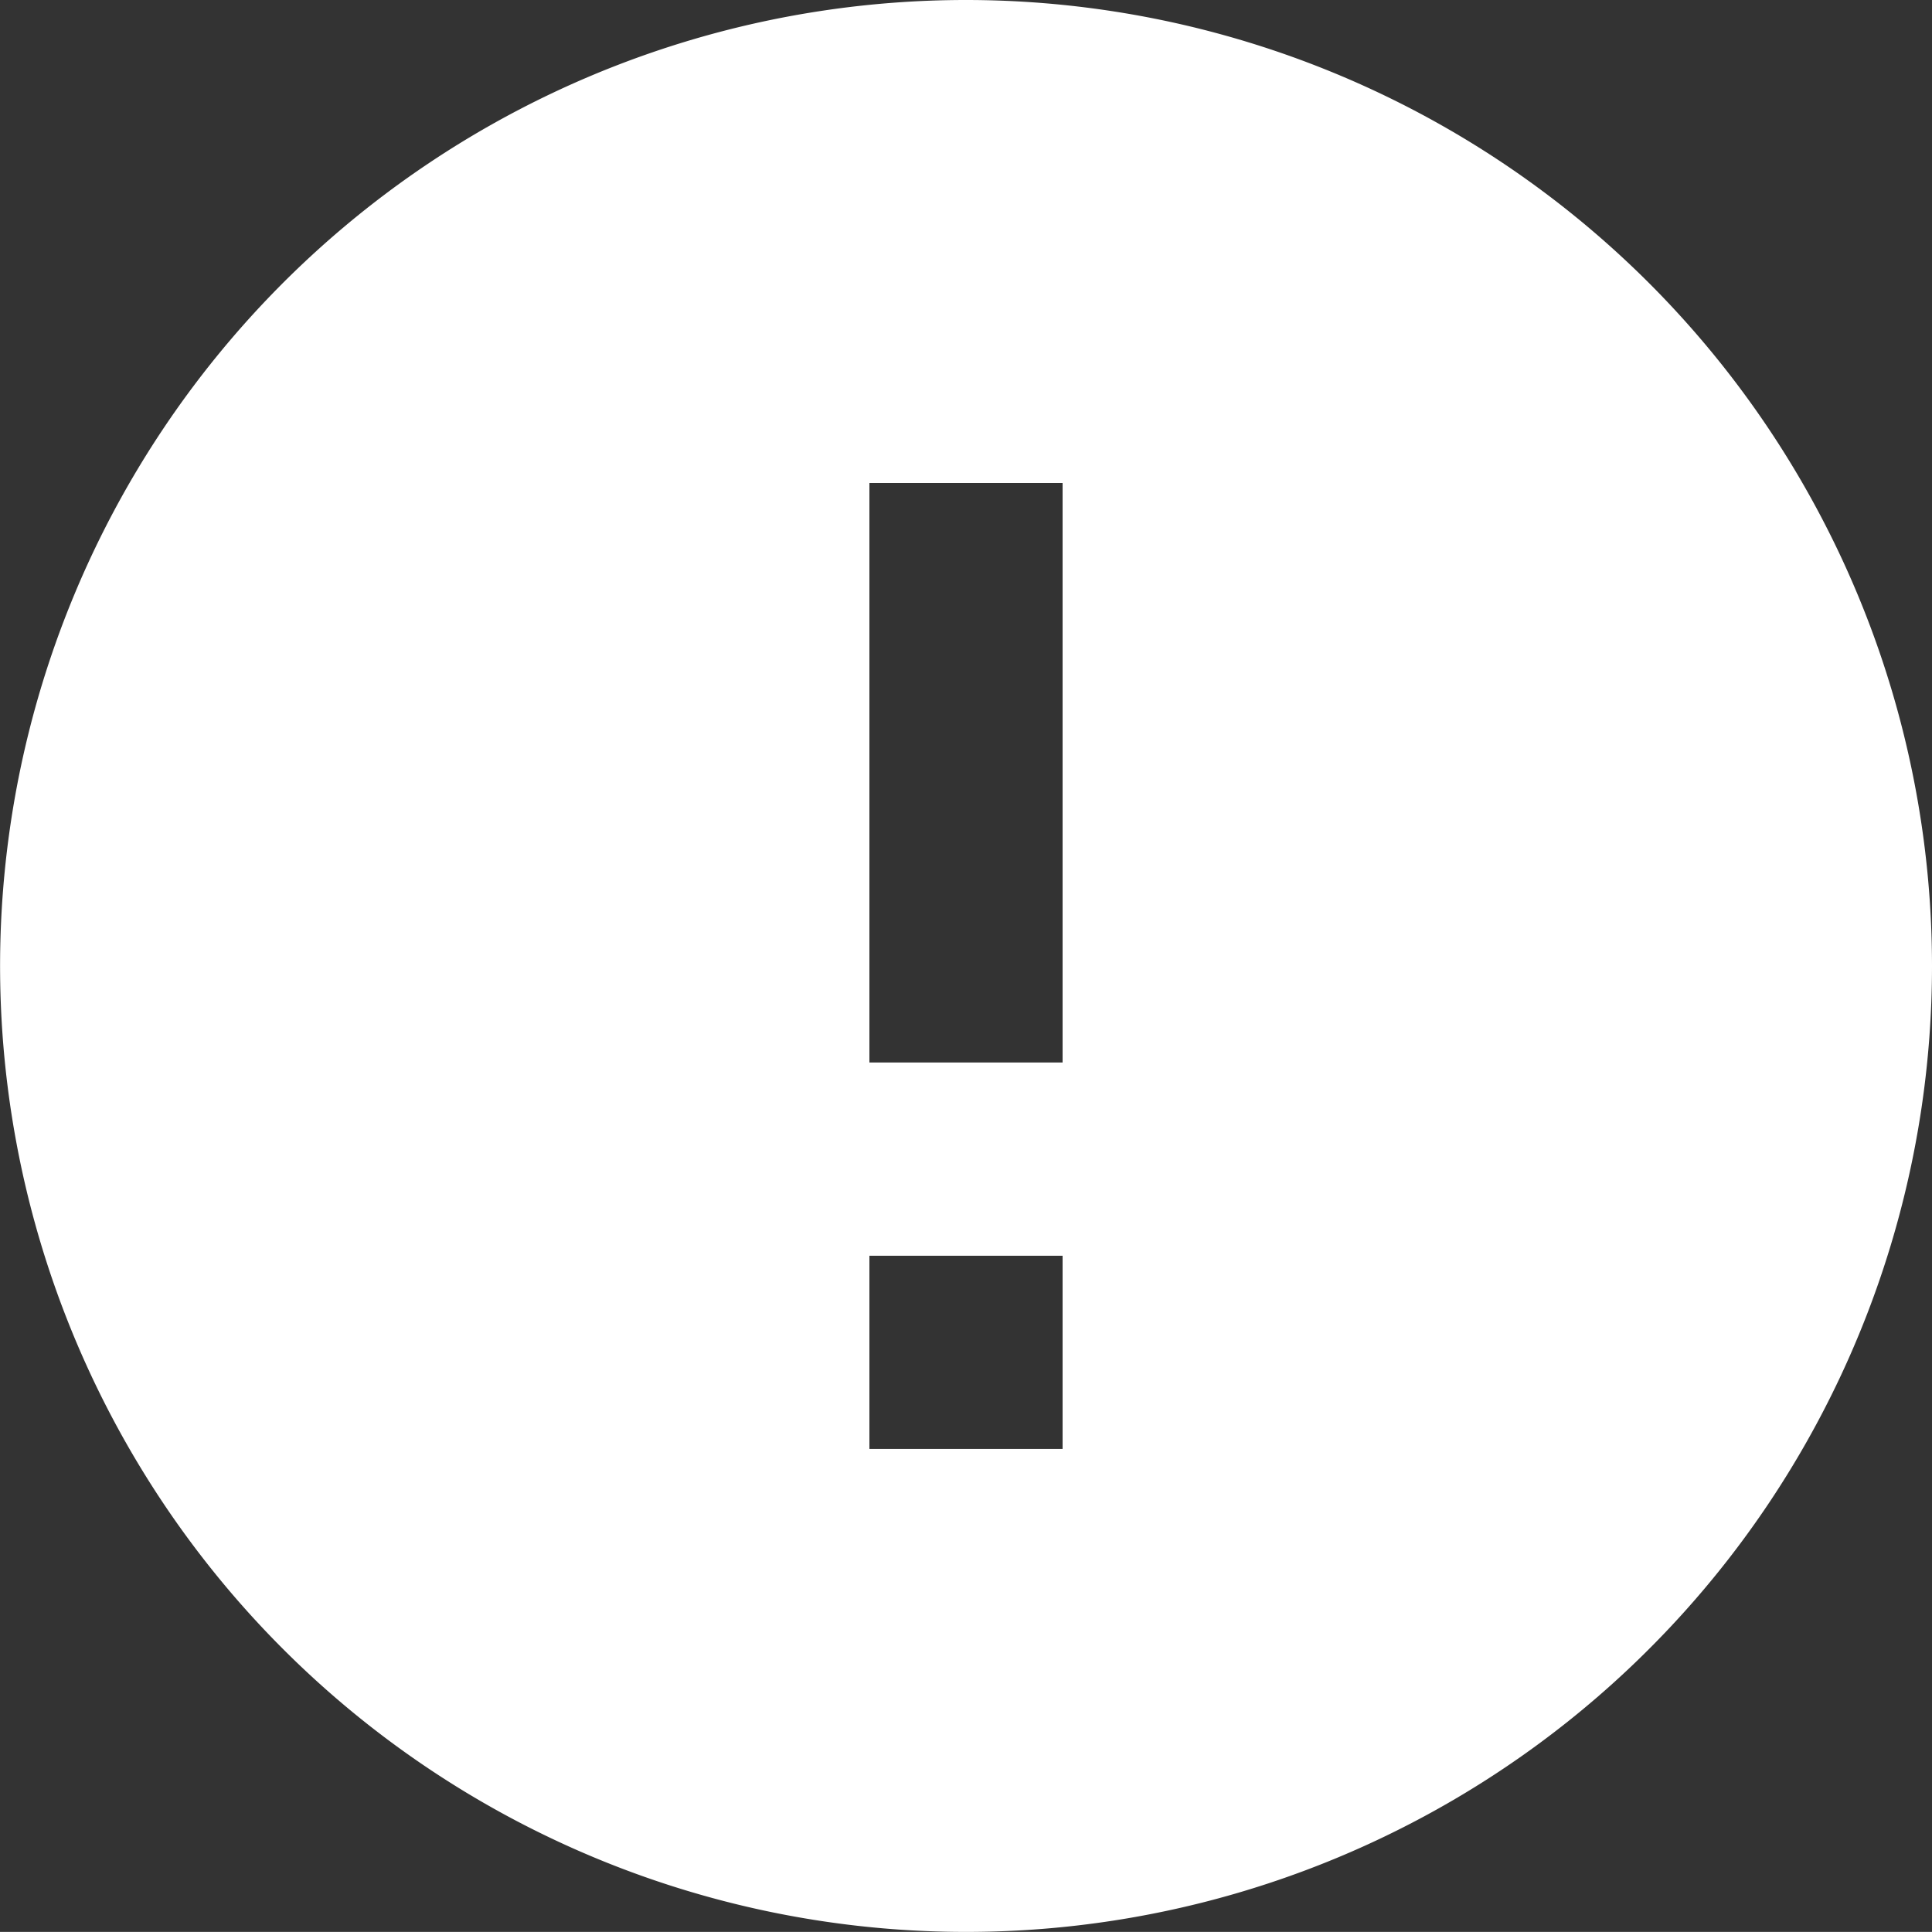 <svg xmlns="http://www.w3.org/2000/svg" width="23.053" height="23.052" viewBox="0 0 23.053 23.052">
    <rect x="0" y="0" width="23.053" height="23.052" fill="#333333" stroke="none"/>
    <defs>
        <style>
            .cls-1{fill:#fff}
        </style>
    </defs>
    <path id="Path_232" d="M13.526 2a11.526 11.526 0 1 0 11.527 11.526A11.53 11.53 0 0 0 13.526 2zm1.153 17.289h-2.305v-2.305h2.305zm0-4.611h-2.305V7.763h2.305z" class="cls-1" data-name="Path 232" transform="translate(-2 -2)"/>
</svg>
